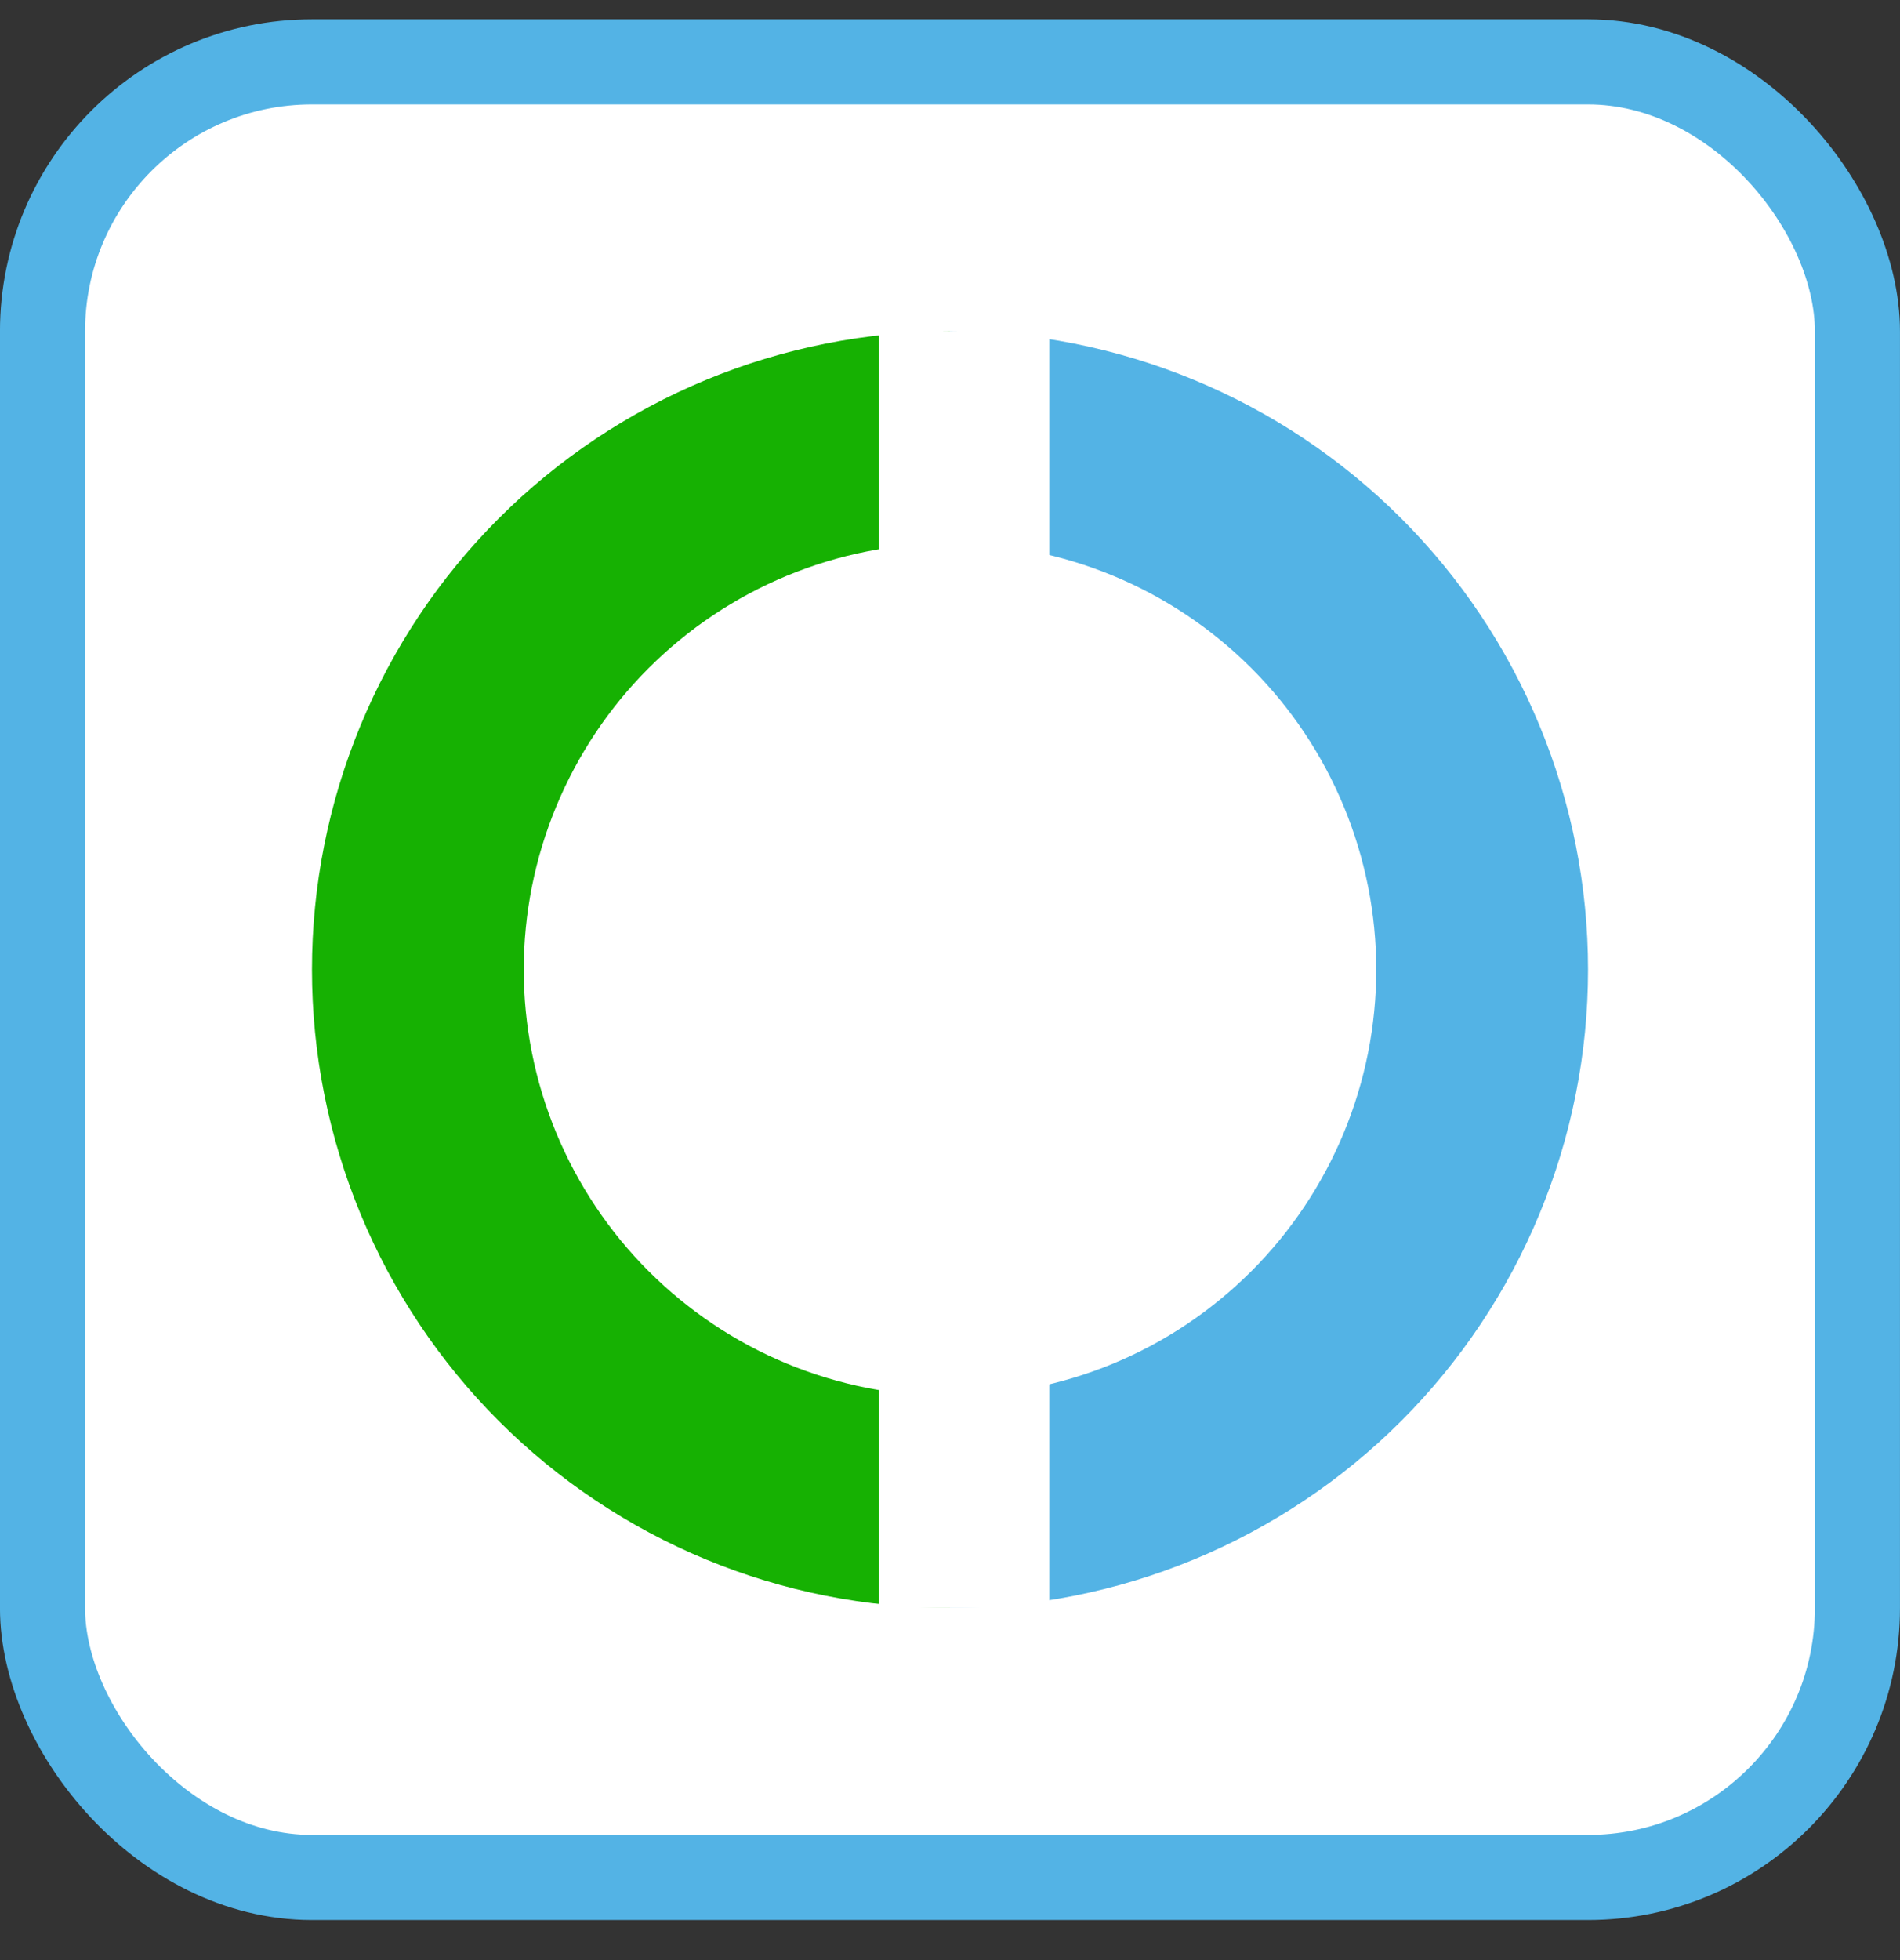 <svg width="32" height="33" viewBox="0 0 32 33" fill="none" xmlns="http://www.w3.org/2000/svg">
    <rect x="0" y="0" width="32" height="33" fill="#333333" stroke="none"/>
    <rect x="0.716" y="1.042" width="30.567" height="30.567" rx="4.537" fill="white" stroke="#53B3E5" stroke-width="1.433"/>
    <path d="M16 5.579C17.411 5.579 18.809 5.857 20.112 6.397C21.416 6.937 22.601 7.729 23.599 8.727C24.597 9.724 25.388 10.909 25.928 12.213C26.468 13.517 26.746 14.914 26.746 16.325C26.746 17.736 26.468 19.134 25.928 20.438C25.388 21.741 24.597 22.926 23.599 23.924C22.601 24.922 21.416 25.713 20.112 26.254C18.808 26.794 17.411 27.072 16 27.072L16 23.504C16.943 23.504 17.876 23.318 18.747 22.958C19.618 22.597 20.409 22.068 21.076 21.401C21.743 20.735 22.271 19.943 22.632 19.073C22.993 18.201 23.179 17.268 23.179 16.325C23.179 15.383 22.993 14.449 22.632 13.578C22.271 12.707 21.743 11.916 21.076 11.249C20.409 10.583 19.618 10.054 18.747 9.693C17.876 9.332 16.943 9.147 16 9.147V5.579Z" fill="#53B3E5"/>
    <path d="M16 5.579C14.589 5.579 13.191 5.857 11.888 6.397C10.584 6.937 9.399 7.729 8.401 8.727C7.403 9.724 6.612 10.909 6.072 12.213C5.532 13.517 5.254 14.914 5.254 16.325C5.254 17.736 5.532 19.134 6.072 20.438C6.612 21.741 7.403 22.926 8.401 23.924C9.399 24.922 10.584 25.713 11.888 26.254C13.191 26.794 14.589 27.072 16 27.072L16 23.504C15.057 23.504 14.124 23.318 13.253 22.958C12.382 22.597 11.591 22.068 10.924 21.401C10.257 20.735 9.729 19.943 9.368 19.073C9.007 18.201 8.821 17.268 8.821 16.325C8.821 15.383 9.007 14.449 9.368 13.578C9.729 12.707 10.257 11.916 10.924 11.249C11.591 10.583 12.382 10.054 13.253 9.693C14.124 9.332 15.057 9.147 16 9.147V5.579Z" fill="#16B102"/>
    <rect x="14.806" y="5.579" width="2.866" height="21.492" fill="white"/>
</svg>
